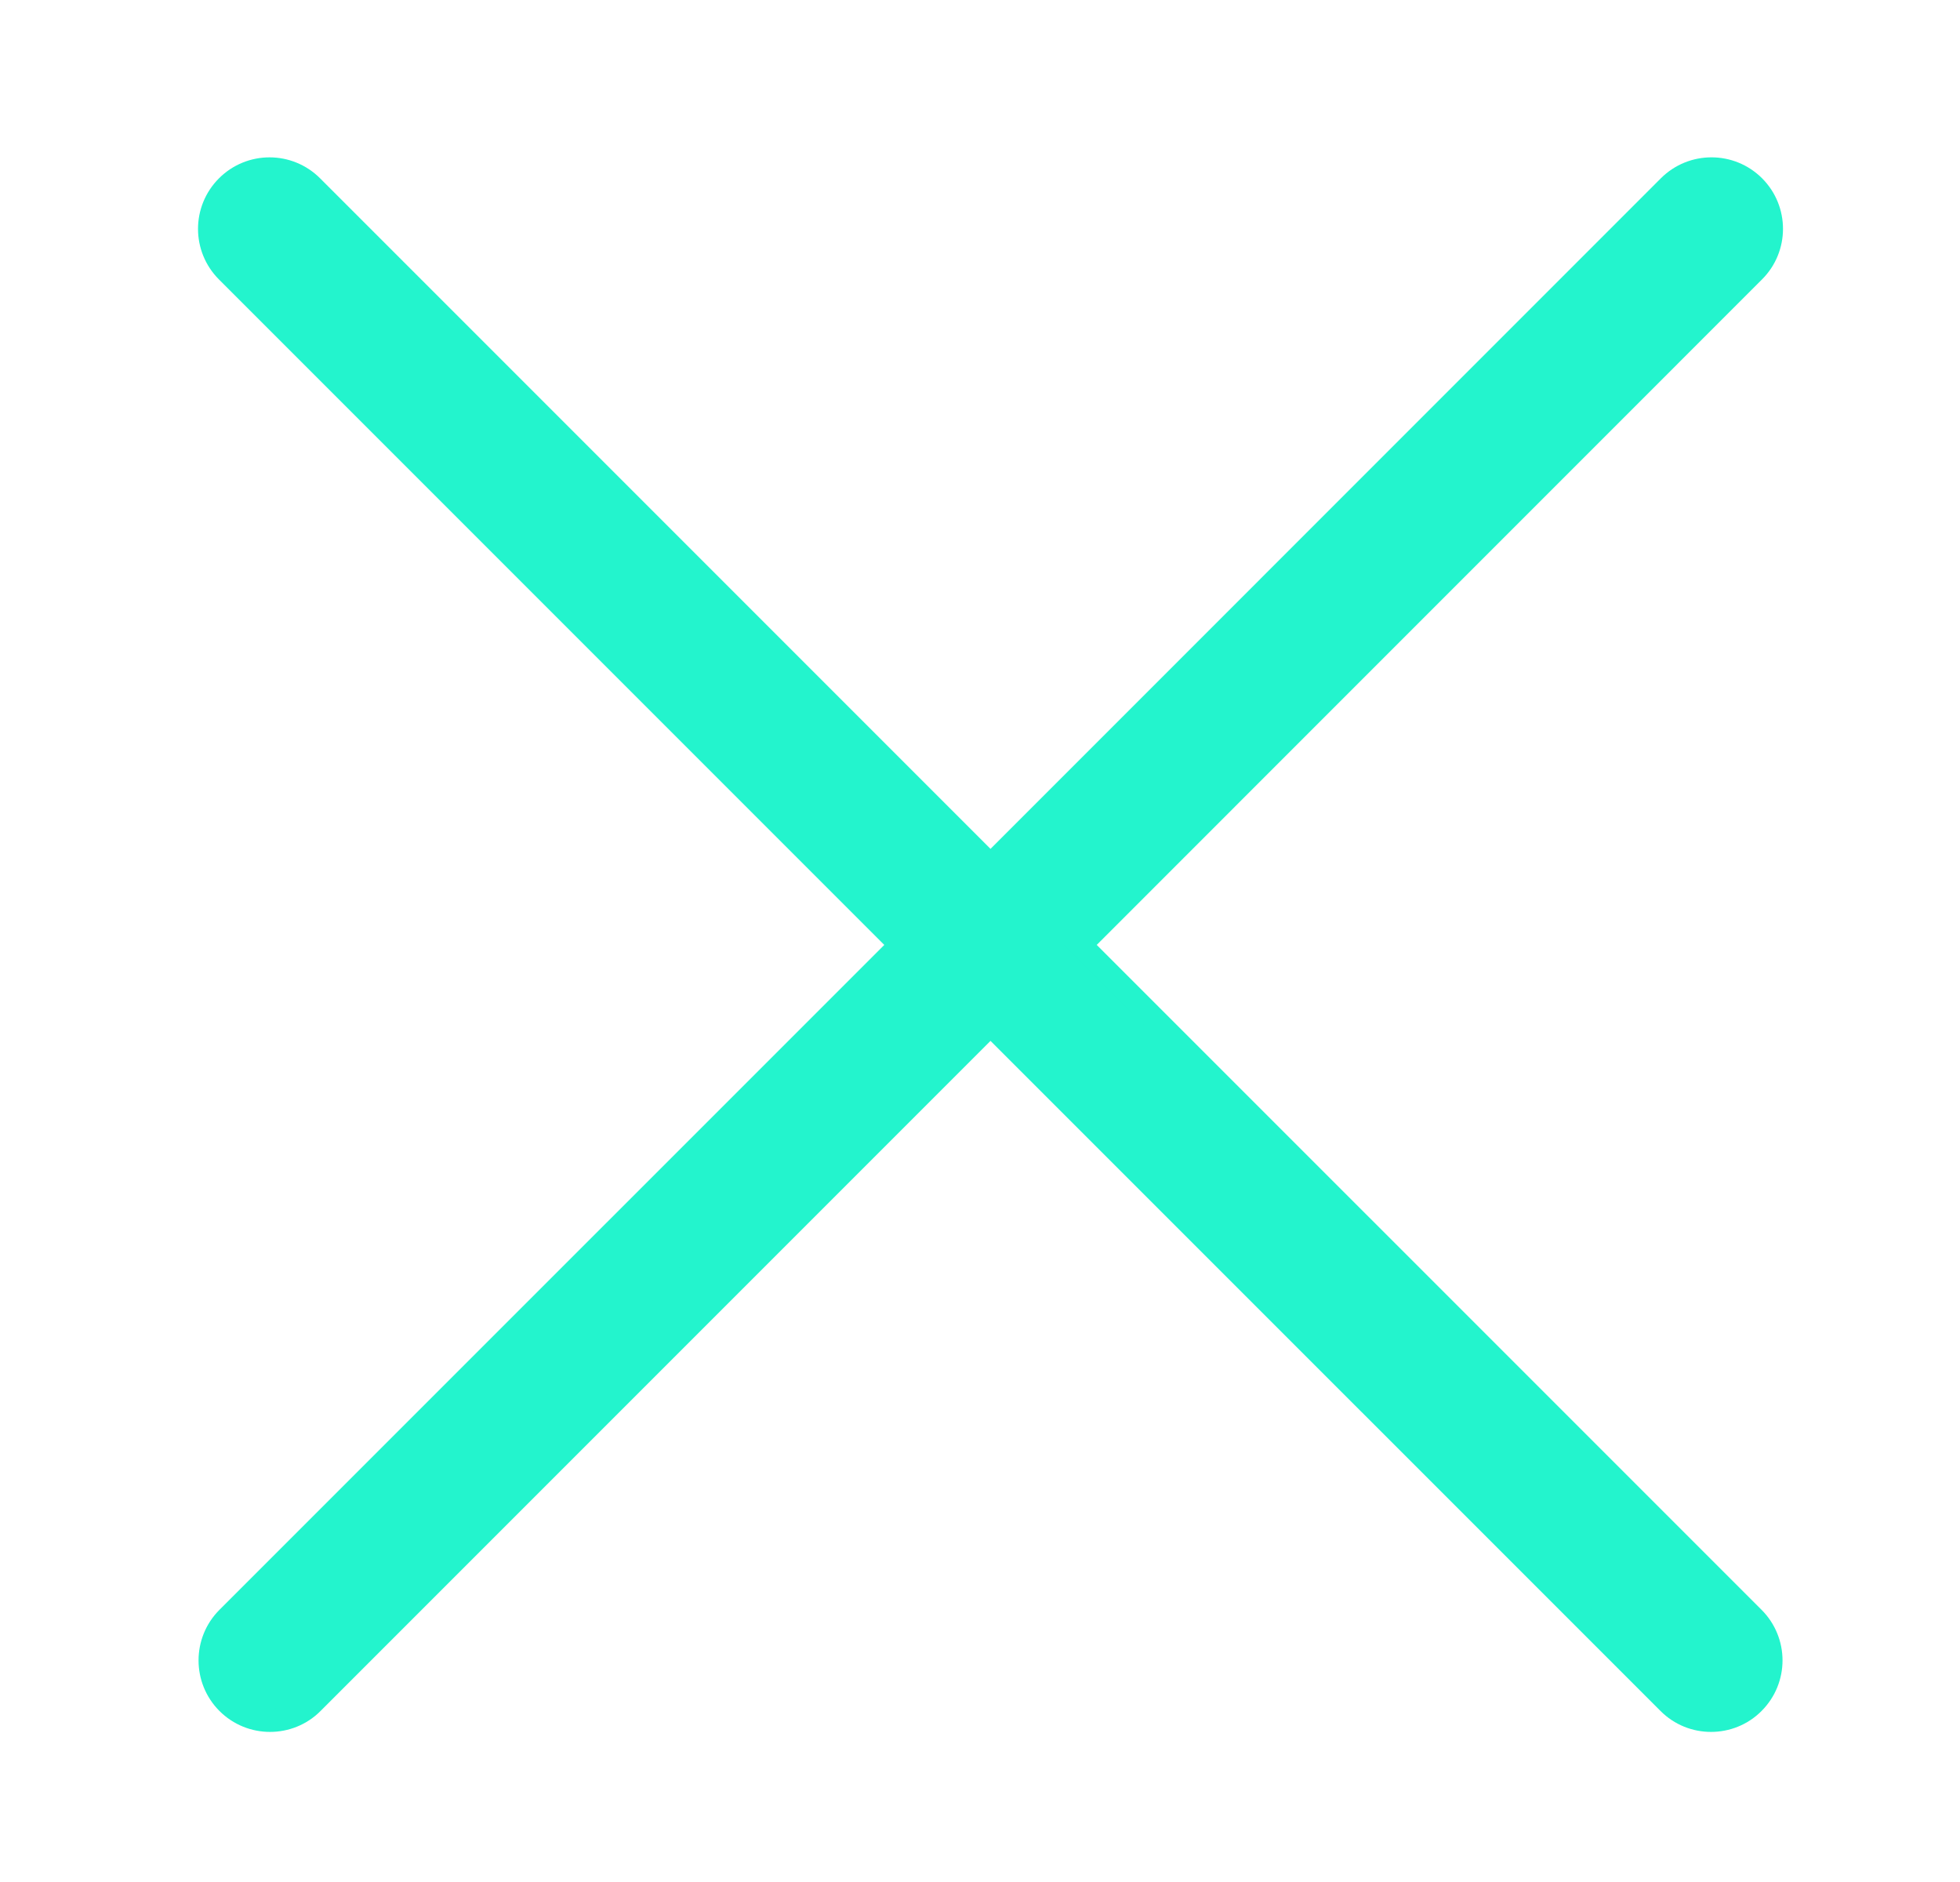 <svg width="25" height="24" viewBox="0 0 25 24" fill="none" xmlns="http://www.w3.org/2000/svg">
<path d="M12.634 11.033L3.979 2.378L3.979 2.378C3.68 2.079 3.196 2.079 2.897 2.378L2.897 2.378C2.598 2.677 2.598 3.161 2.897 3.46L2.897 3.46L11.487 12.05L2.903 20.633C2.605 20.932 2.605 21.416 2.903 21.715C3.053 21.865 3.249 21.939 3.444 21.939C3.64 21.939 3.836 21.865 3.985 21.715L12.634 11.033ZM12.634 11.033L21.289 2.377C21.588 2.079 22.072 2.079 22.371 2.377L22.371 2.377C22.67 2.676 22.67 3.161 22.371 3.459L13.781 12.05L22.365 20.633C22.664 20.932 22.664 21.416 22.365 21.715C22.216 21.865 22.02 21.939 21.824 21.939C21.629 21.939 21.433 21.865 21.284 21.715L12.634 13.066L3.985 21.715L12.634 11.033Z" fill="#23F4CD" stroke="#23F4CD" stroke-width="0.294"/>
</svg>

